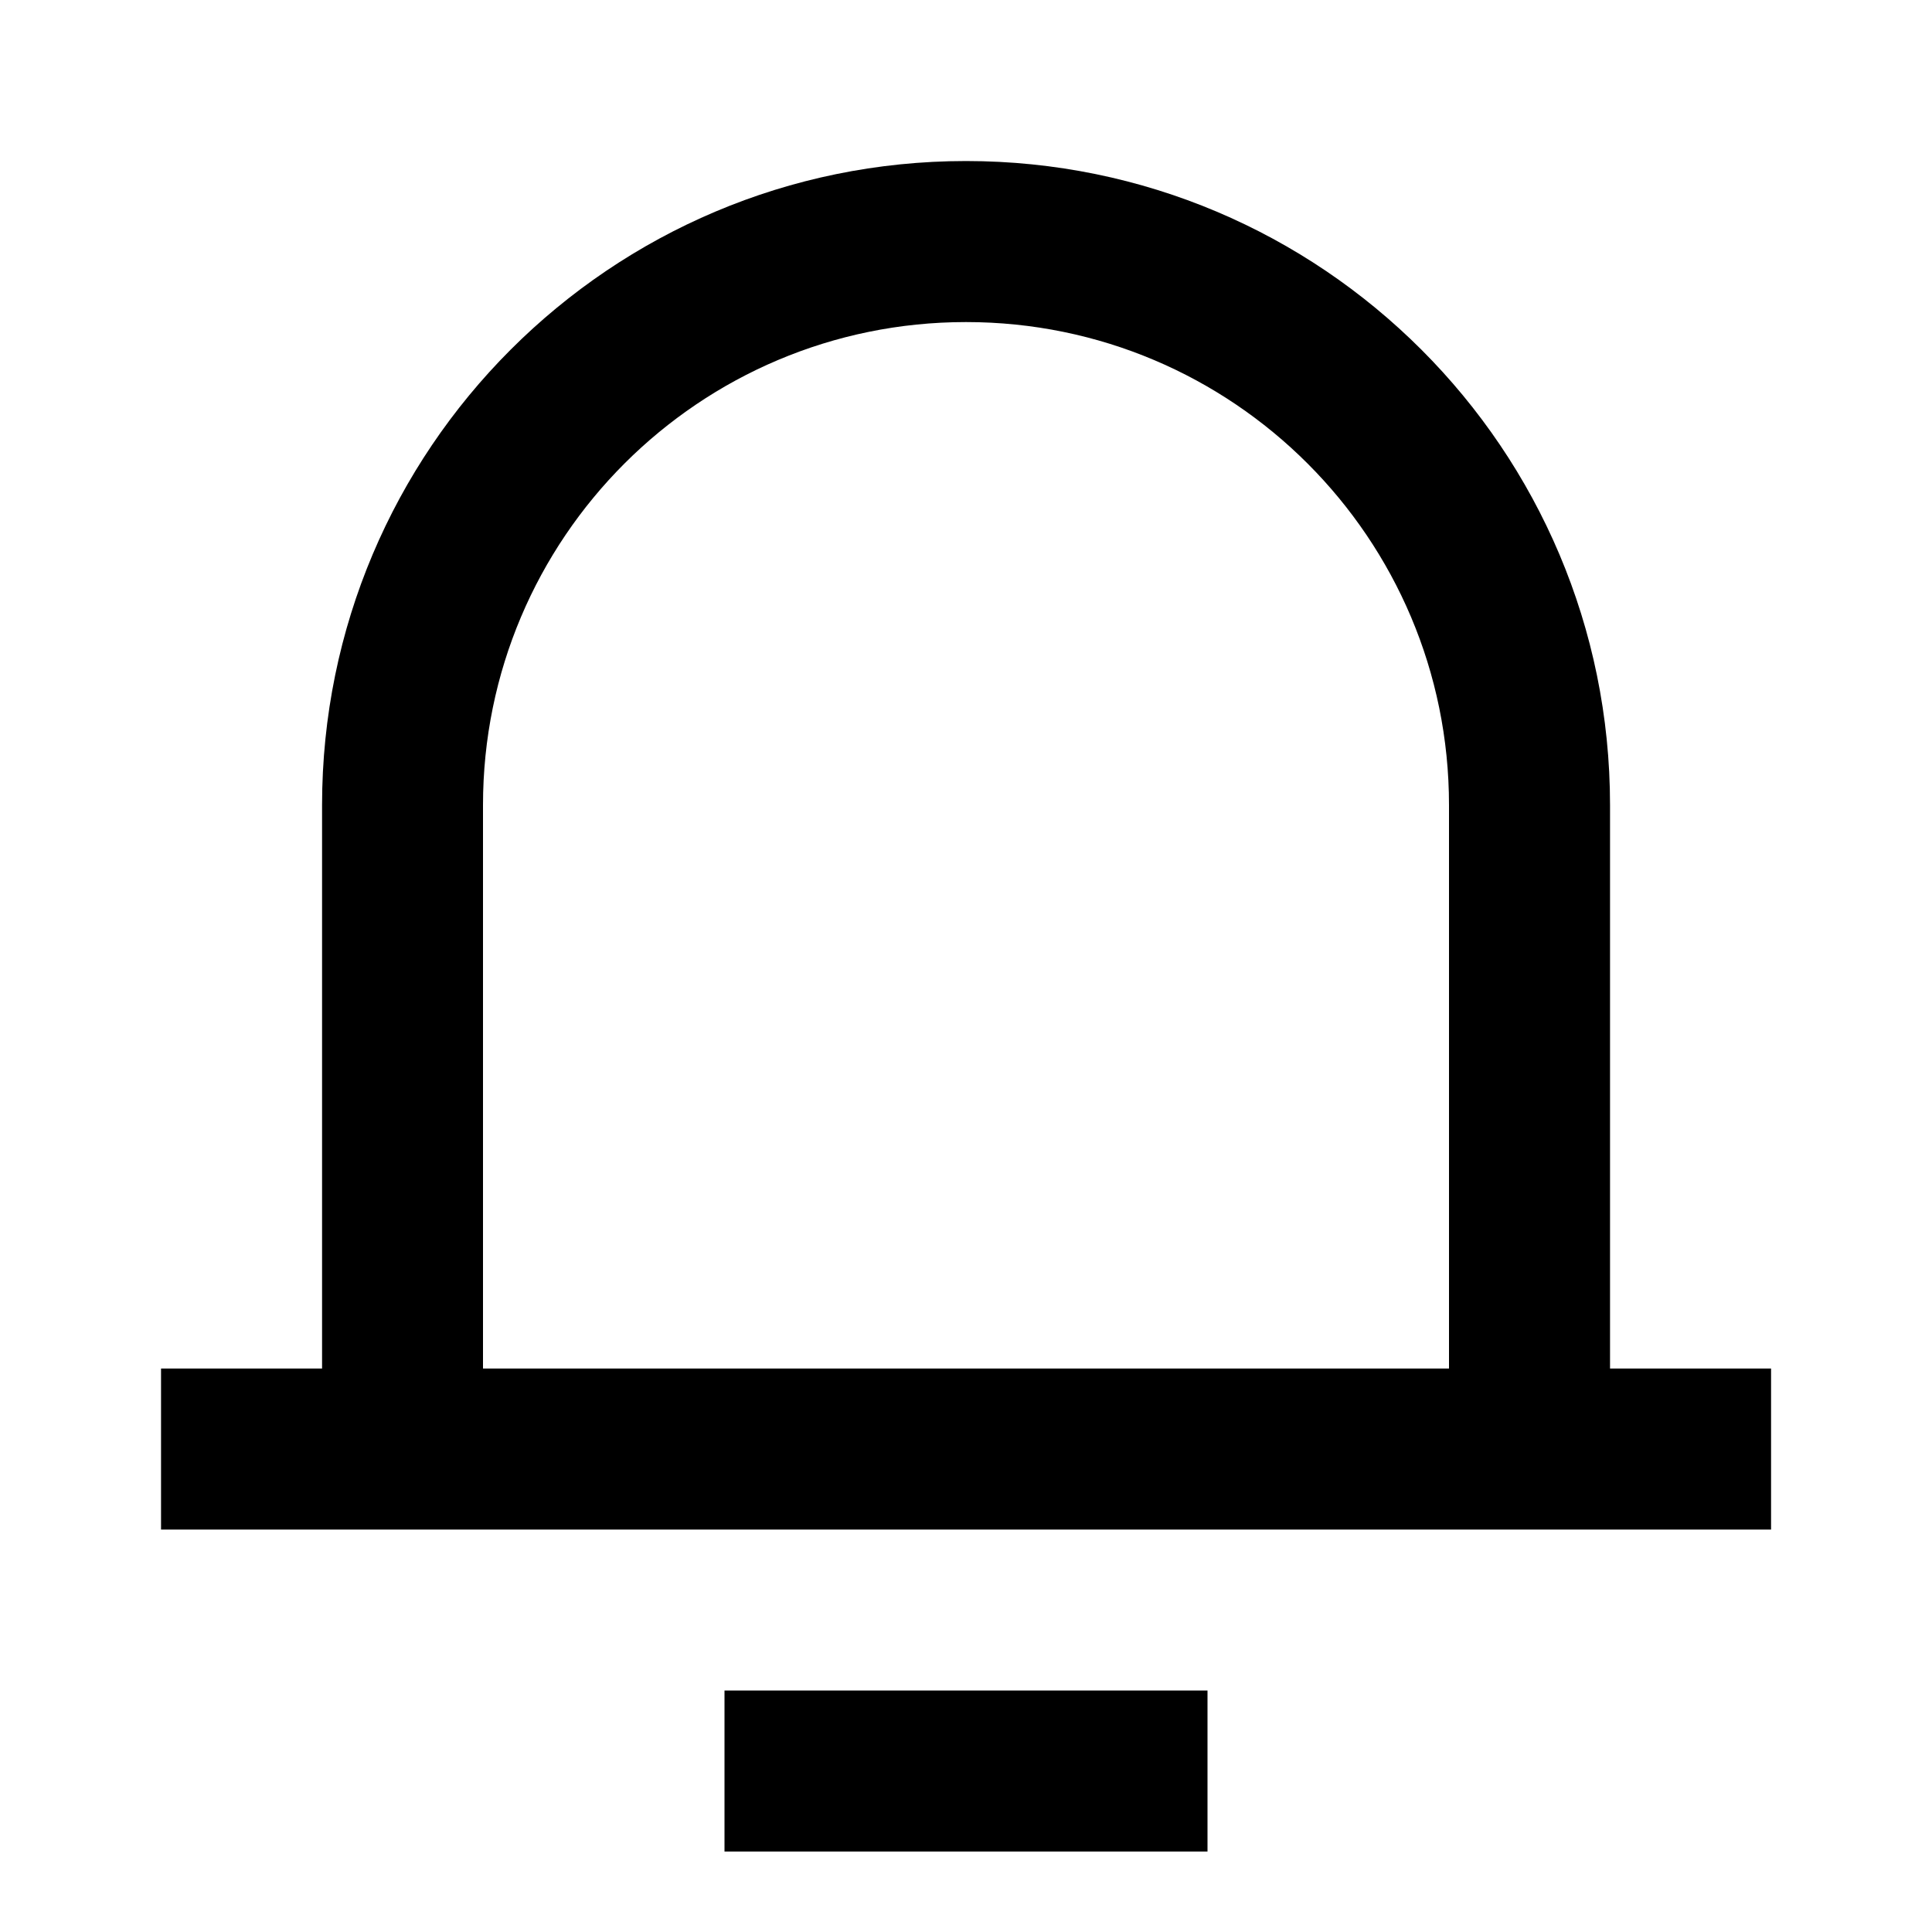 <svg width="20" height="20" viewBox="0 0 20 20" fill="none" xmlns="http://www.w3.org/2000/svg">
<path d="M16.667 14.167H18.334V15.834H1.667V14.167H3.334V8.334C3.334 4.652 6.318 1.667 10 1.667C13.682 1.667 16.667 4.652 16.667 8.334V14.167ZM15 14.167V8.334C15 5.572 12.762 3.334 10 3.334C7.239 3.334 5 5.572 5 8.334V14.167H15ZM7.5 17.5H12.5V19.167H7.5V17.5Z" fill="black"/>
</svg>
